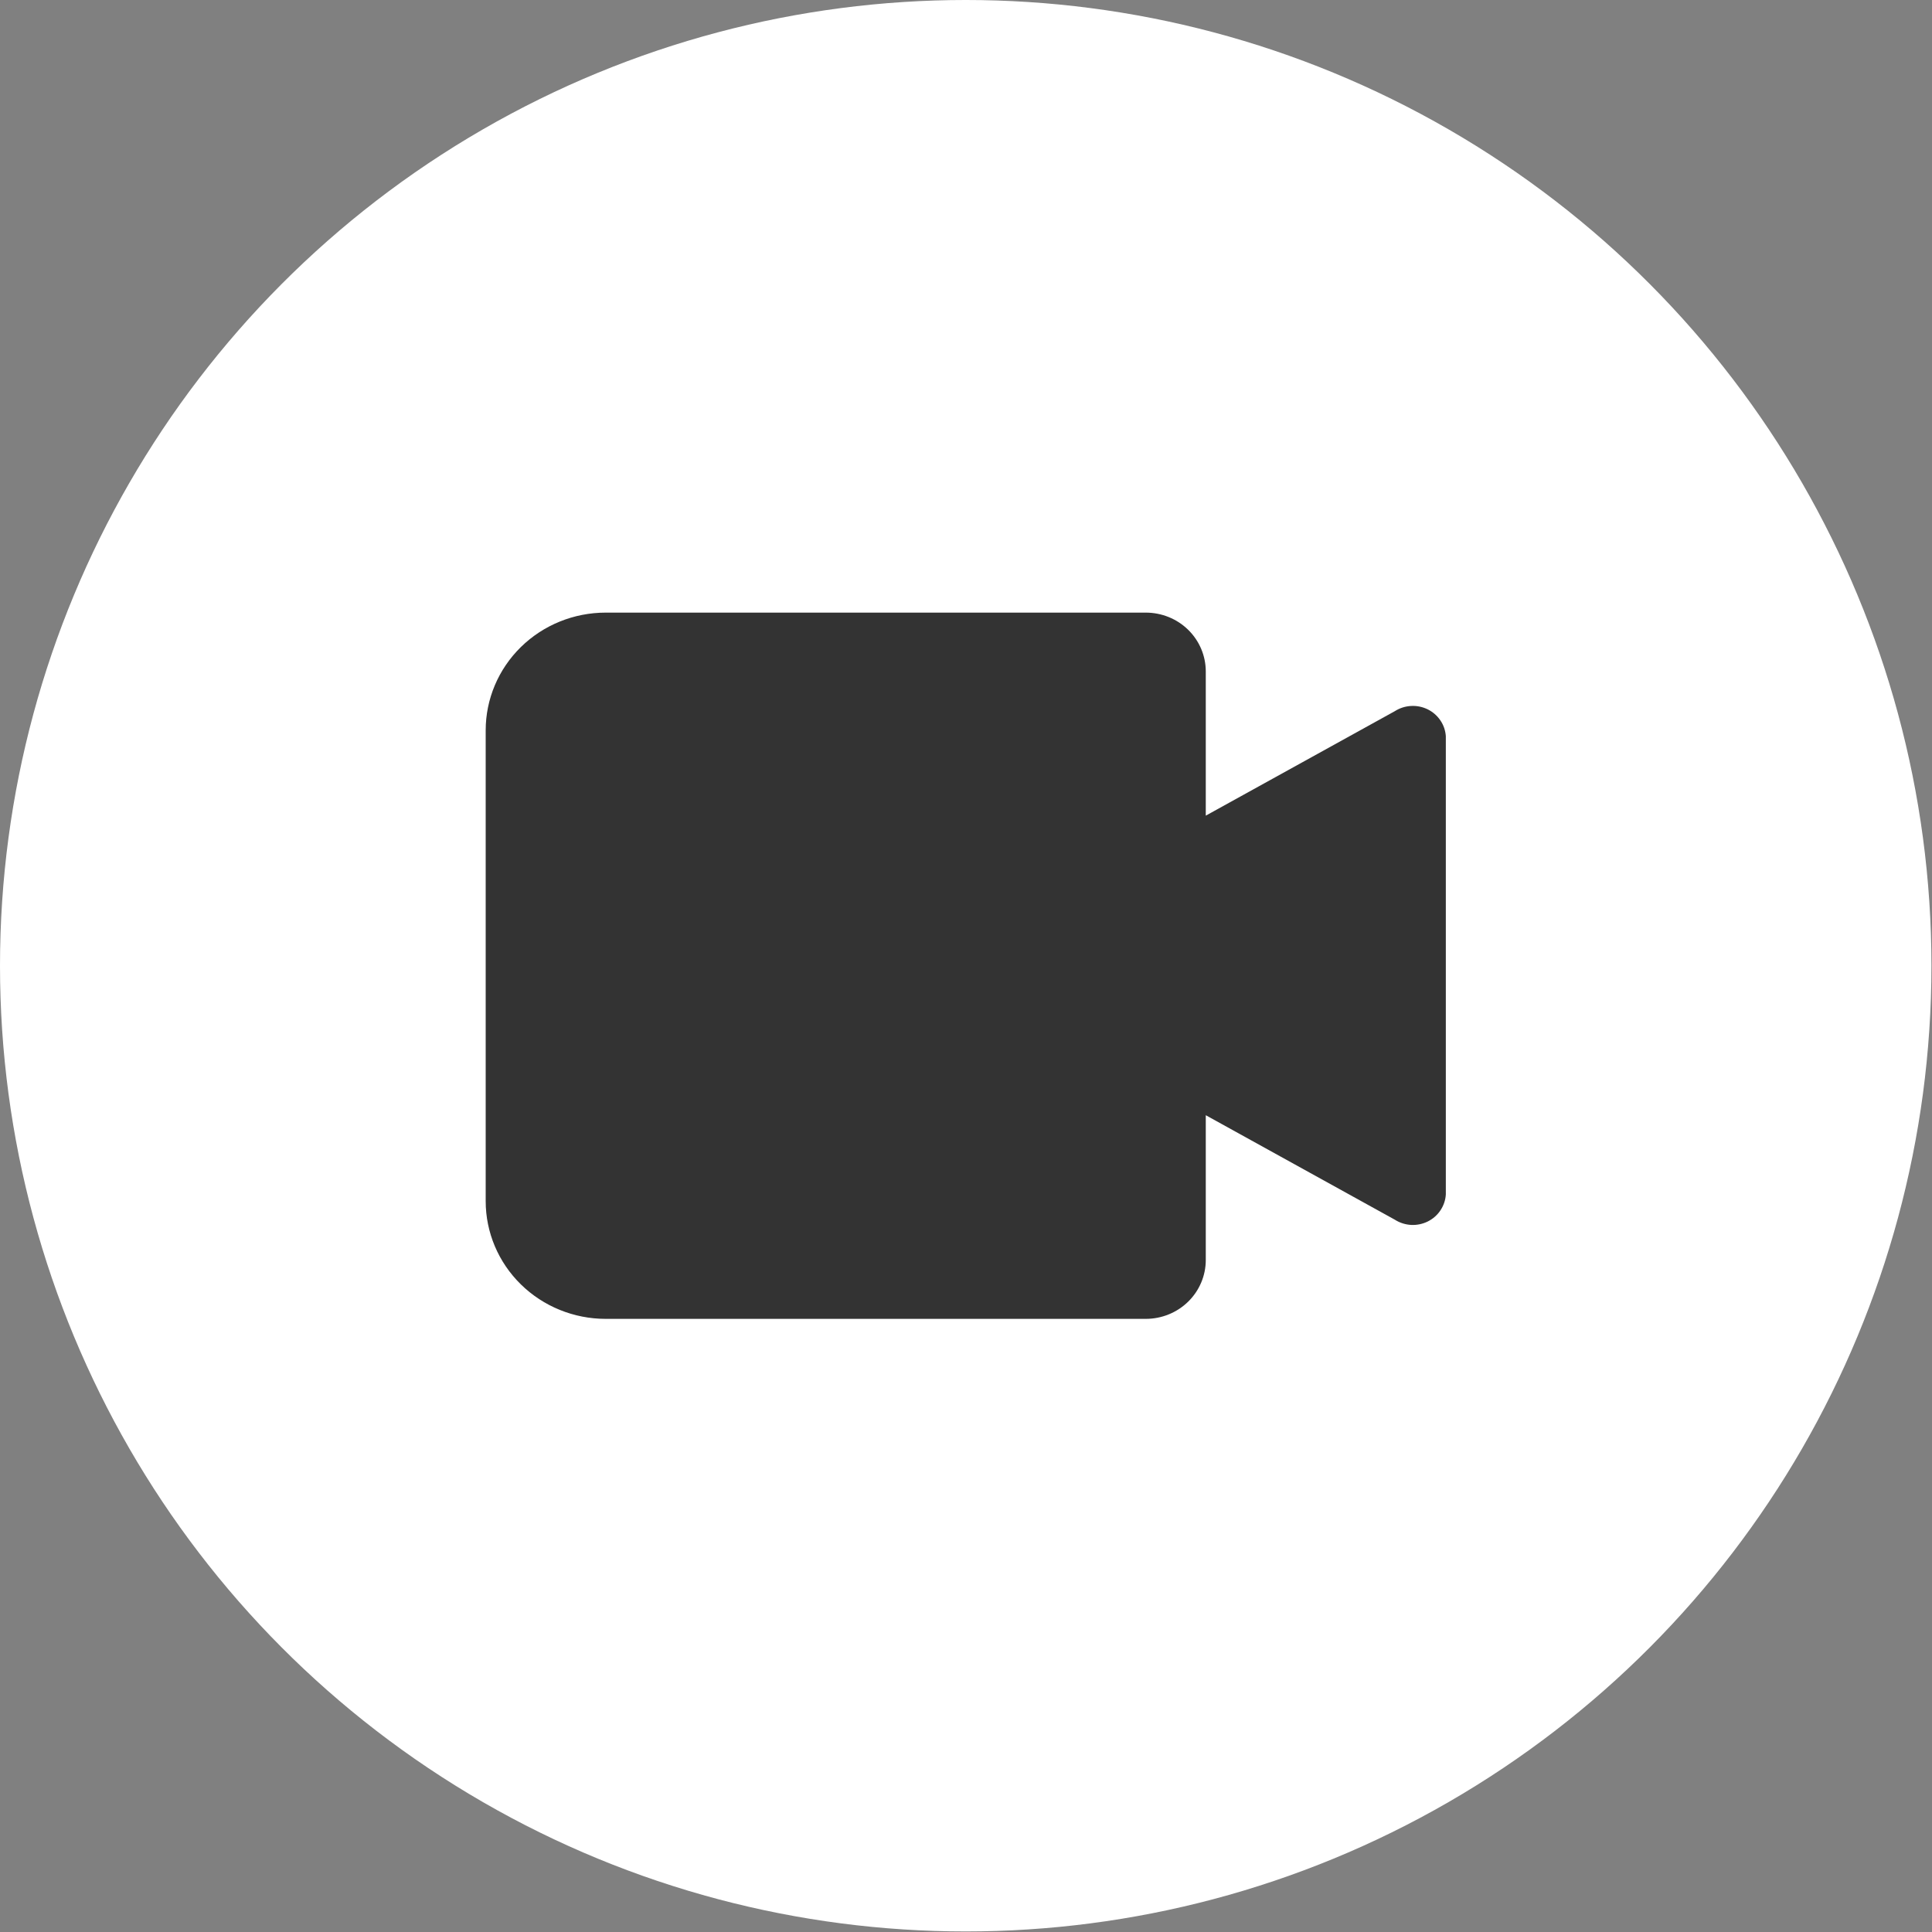<svg width="56" height="56" viewBox="0 0 56 56" fill="none" xmlns="http://www.w3.org/2000/svg">
<rect x="0" y="0" width="56" height="56" fill="#808080" stroke="none"/>
<circle cx="27.992" cy="27.992" r="27.992" fill="white"/>
<path d="M40.429 20.614L34.95 23.642V19.463C34.95 19.01 34.767 18.576 34.441 18.256C34.115 17.936 33.672 17.757 33.211 17.757H17.557C16.634 17.757 15.749 18.116 15.097 18.756C14.445 19.396 14.078 20.264 14.078 21.169V34.816C14.078 35.721 14.445 36.589 15.097 37.228C15.749 37.868 16.634 38.228 17.557 38.228H33.211C33.672 38.228 34.115 38.048 34.441 37.728C34.767 37.408 34.95 36.974 34.95 36.522V32.325L40.429 35.353C40.57 35.443 40.732 35.495 40.9 35.505C41.068 35.514 41.235 35.479 41.385 35.405C41.534 35.331 41.662 35.219 41.753 35.081C41.845 34.943 41.899 34.784 41.908 34.62V21.339C41.897 21.175 41.843 21.017 41.75 20.881C41.658 20.744 41.531 20.634 41.381 20.56C41.231 20.487 41.065 20.453 40.898 20.463C40.731 20.472 40.569 20.524 40.429 20.614Z" fill="#333333"/>
</svg>
